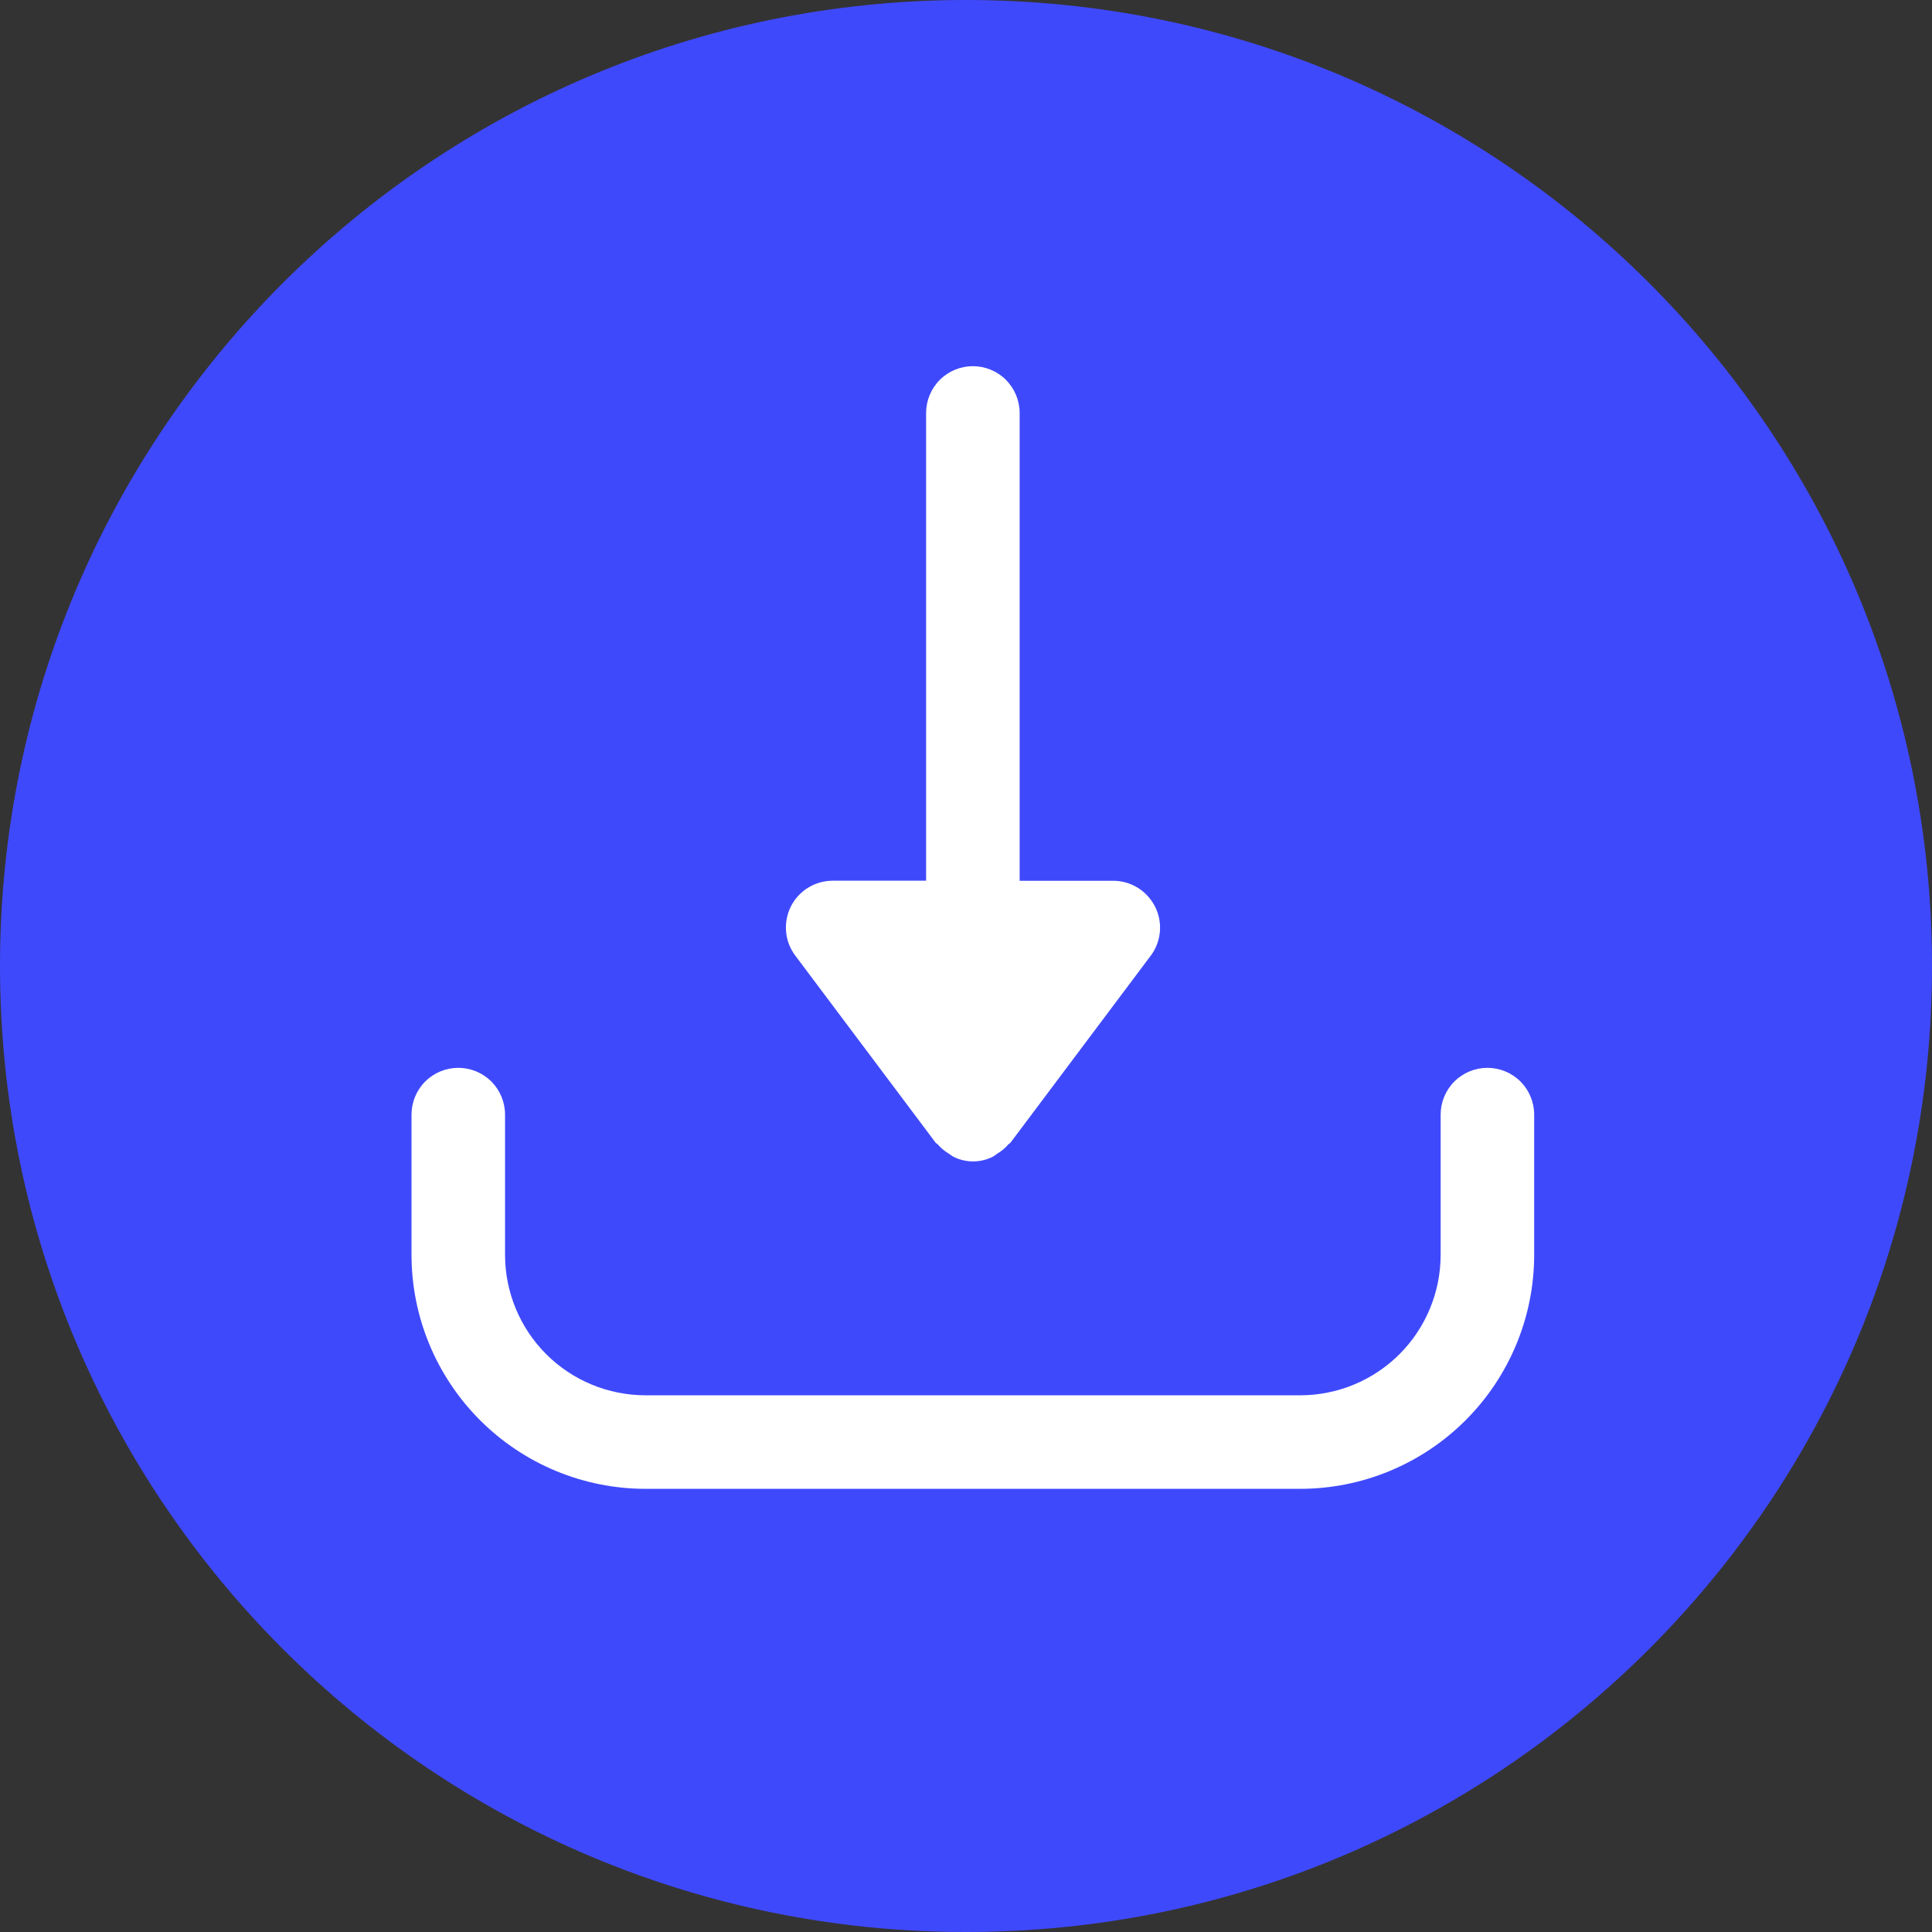 <svg width="34" height="34" viewBox="0 0 34 34" fill="none" xmlns="http://www.w3.org/2000/svg">
    <rect x="0" y="0" width="34" height="34" fill="#333333" stroke="none"/>
    <path d="M17 34C26.389 34 34 26.389 34 17C34 7.611 26.389 0 17 0C7.611 0 0 7.611 0 17C0 26.389 7.611 34 17 34Z" fill="#3F49FC"/>
    <path d="M20.327 15.955C20.258 15.819 20.153 15.704 20.023 15.623C19.893 15.543 19.743 15.5 19.59 15.5H17.944V7.267C17.944 7.049 17.857 6.84 17.703 6.685C17.549 6.531 17.339 6.444 17.121 6.444C16.903 6.444 16.693 6.531 16.539 6.685C16.385 6.84 16.298 7.049 16.298 7.267V15.499H14.654C14.501 15.499 14.351 15.542 14.221 15.622C14.091 15.702 13.986 15.817 13.917 15.954C13.849 16.091 13.82 16.244 13.834 16.396C13.847 16.549 13.903 16.694 13.995 16.816L16.465 20.109C16.476 20.123 16.492 20.128 16.504 20.141C16.559 20.204 16.623 20.258 16.694 20.3C16.721 20.321 16.75 20.34 16.779 20.357C16.886 20.411 17.005 20.439 17.125 20.439C17.244 20.439 17.363 20.411 17.47 20.357C17.499 20.34 17.527 20.321 17.554 20.3C17.625 20.258 17.689 20.204 17.744 20.141C17.755 20.128 17.772 20.123 17.783 20.109L20.253 16.816C20.344 16.694 20.399 16.548 20.412 16.396C20.425 16.244 20.396 16.092 20.327 15.955Z" fill="white"/>
    <path d="M26.176 18.792C25.958 18.792 25.748 18.879 25.594 19.033C25.44 19.187 25.353 19.397 25.353 19.615V22.085C25.352 22.74 25.092 23.368 24.629 23.831C24.166 24.294 23.538 24.554 22.883 24.555H11.358C10.703 24.554 10.075 24.294 9.612 23.831C9.149 23.368 8.889 22.74 8.888 22.085V19.615C8.888 19.397 8.801 19.187 8.647 19.033C8.493 18.879 8.283 18.792 8.065 18.792C7.847 18.792 7.637 18.879 7.483 19.033C7.329 19.187 7.242 19.397 7.242 19.615V22.085C7.243 23.176 7.677 24.222 8.449 24.994C9.221 25.766 10.267 26.2 11.358 26.201H22.883C23.974 26.2 25.02 25.766 25.792 24.994C26.564 24.222 26.998 23.176 26.999 22.085V19.615C26.999 19.397 26.912 19.187 26.758 19.033C26.604 18.879 26.394 18.792 26.176 18.792Z" fill="white"/>
</svg>
